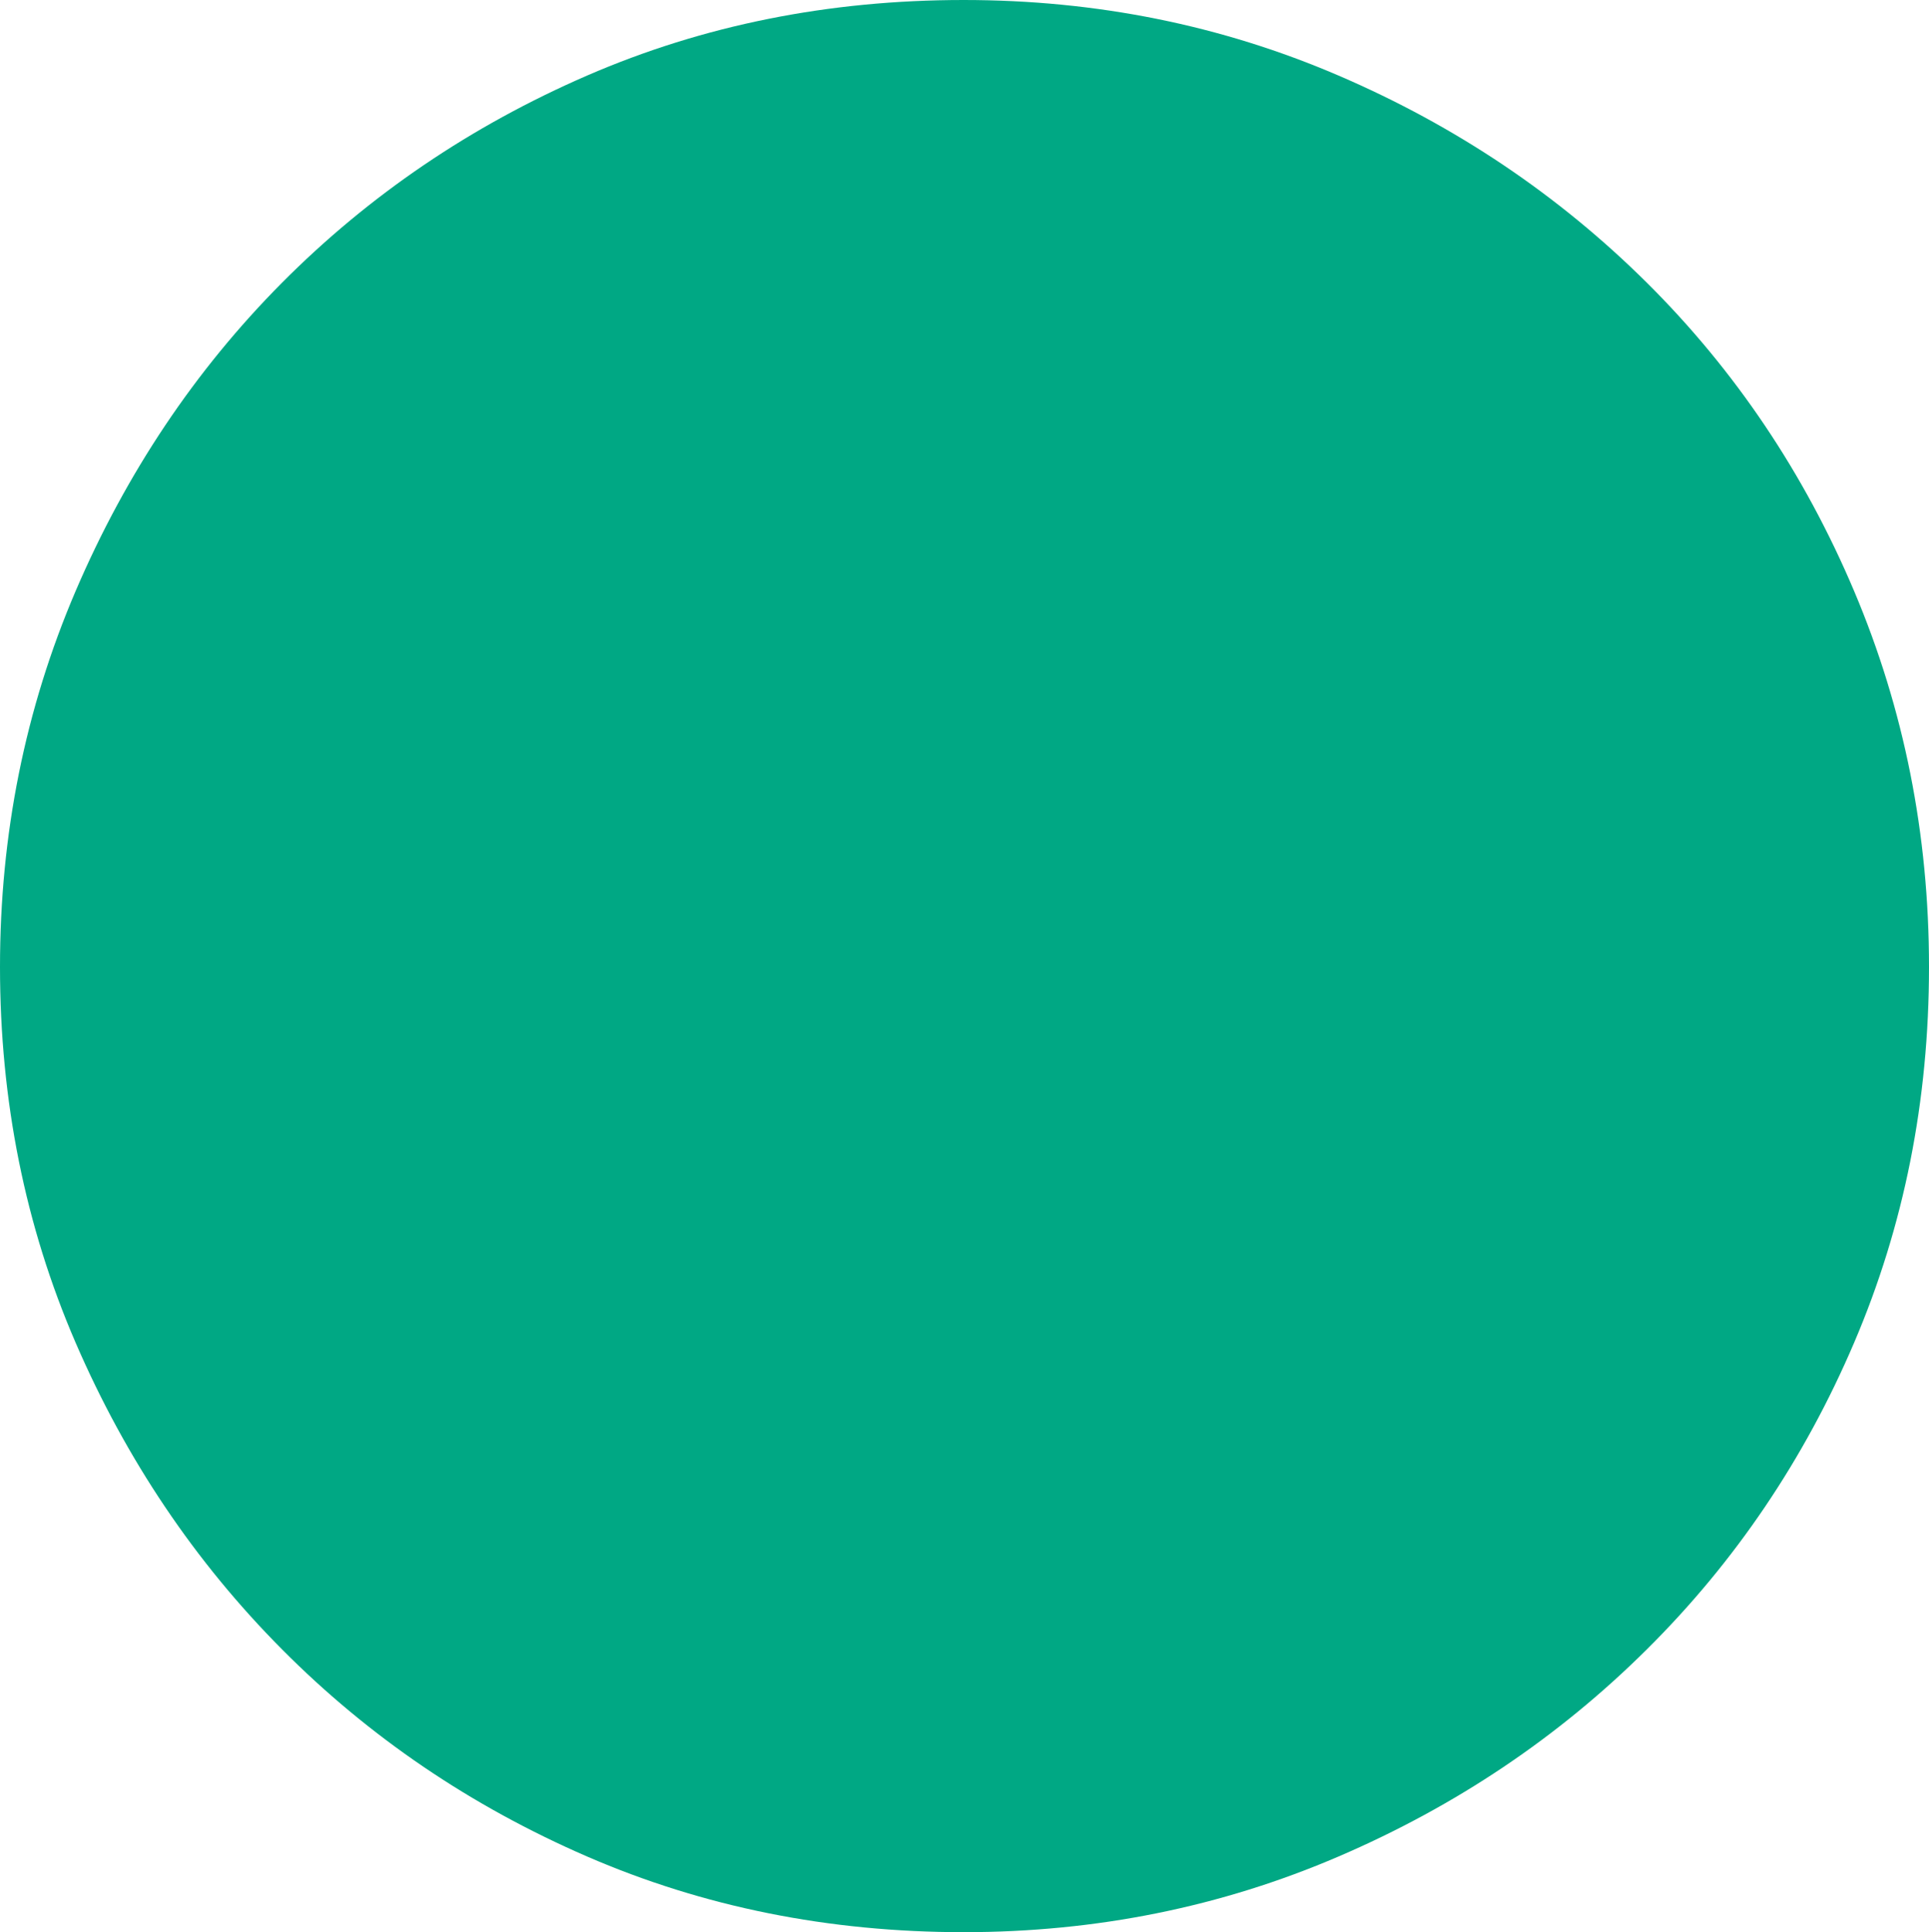 <?xml version="1.0" encoding="UTF-8" standalone="no"?>
<svg viewBox="0.266 -18.359 18.328 18.359"
 xmlns="http://www.w3.org/2000/svg" xmlns:xlink="http://www.w3.org/1999/xlink"  version="1.2" baseProfile="tiny">
<title>Qt SVG Document</title>
<desc>Generated with Qt</desc>
<defs>
</defs>
<g fill="none" stroke="black" stroke-width="1" fill-rule="evenodd" stroke-linecap="square" stroke-linejoin="bevel" >

<g fill="#00a884" fill-opacity="1" stroke="none" transform="matrix(1,0,0,1,0,0)"
font-family="ESRI Default Marker" font-size="20" font-weight="400" font-style="normal" 
>
<path vector-effect="none" fill-rule="nonzero" d="M18.594,-9.172 C18.594,-7.901 18.357,-6.711 17.883,-5.602 C17.409,-4.492 16.753,-3.521 15.914,-2.688 C15.075,-1.854 14.099,-1.198 12.984,-0.719 C11.87,-0.24 10.682,0 9.422,0 C8.141,0 6.948,-0.24 5.844,-0.719 C4.74,-1.198 3.773,-1.854 2.945,-2.688 C2.117,-3.521 1.464,-4.492 0.984,-5.602 C0.505,-6.711 0.266,-7.901 0.266,-9.172 C0.266,-10.432 0.505,-11.622 0.984,-12.742 C1.464,-13.862 2.117,-14.838 2.945,-15.672 C3.773,-16.505 4.74,-17.162 5.844,-17.641 C6.948,-18.12 8.141,-18.359 9.422,-18.359 C10.682,-18.359 11.87,-18.12 12.984,-17.641 C14.099,-17.162 15.075,-16.505 15.914,-15.672 C16.753,-14.838 17.409,-13.862 17.883,-12.742 C18.357,-11.622 18.594,-10.432 18.594,-9.172 "/>
</g>
</g>
</svg>
